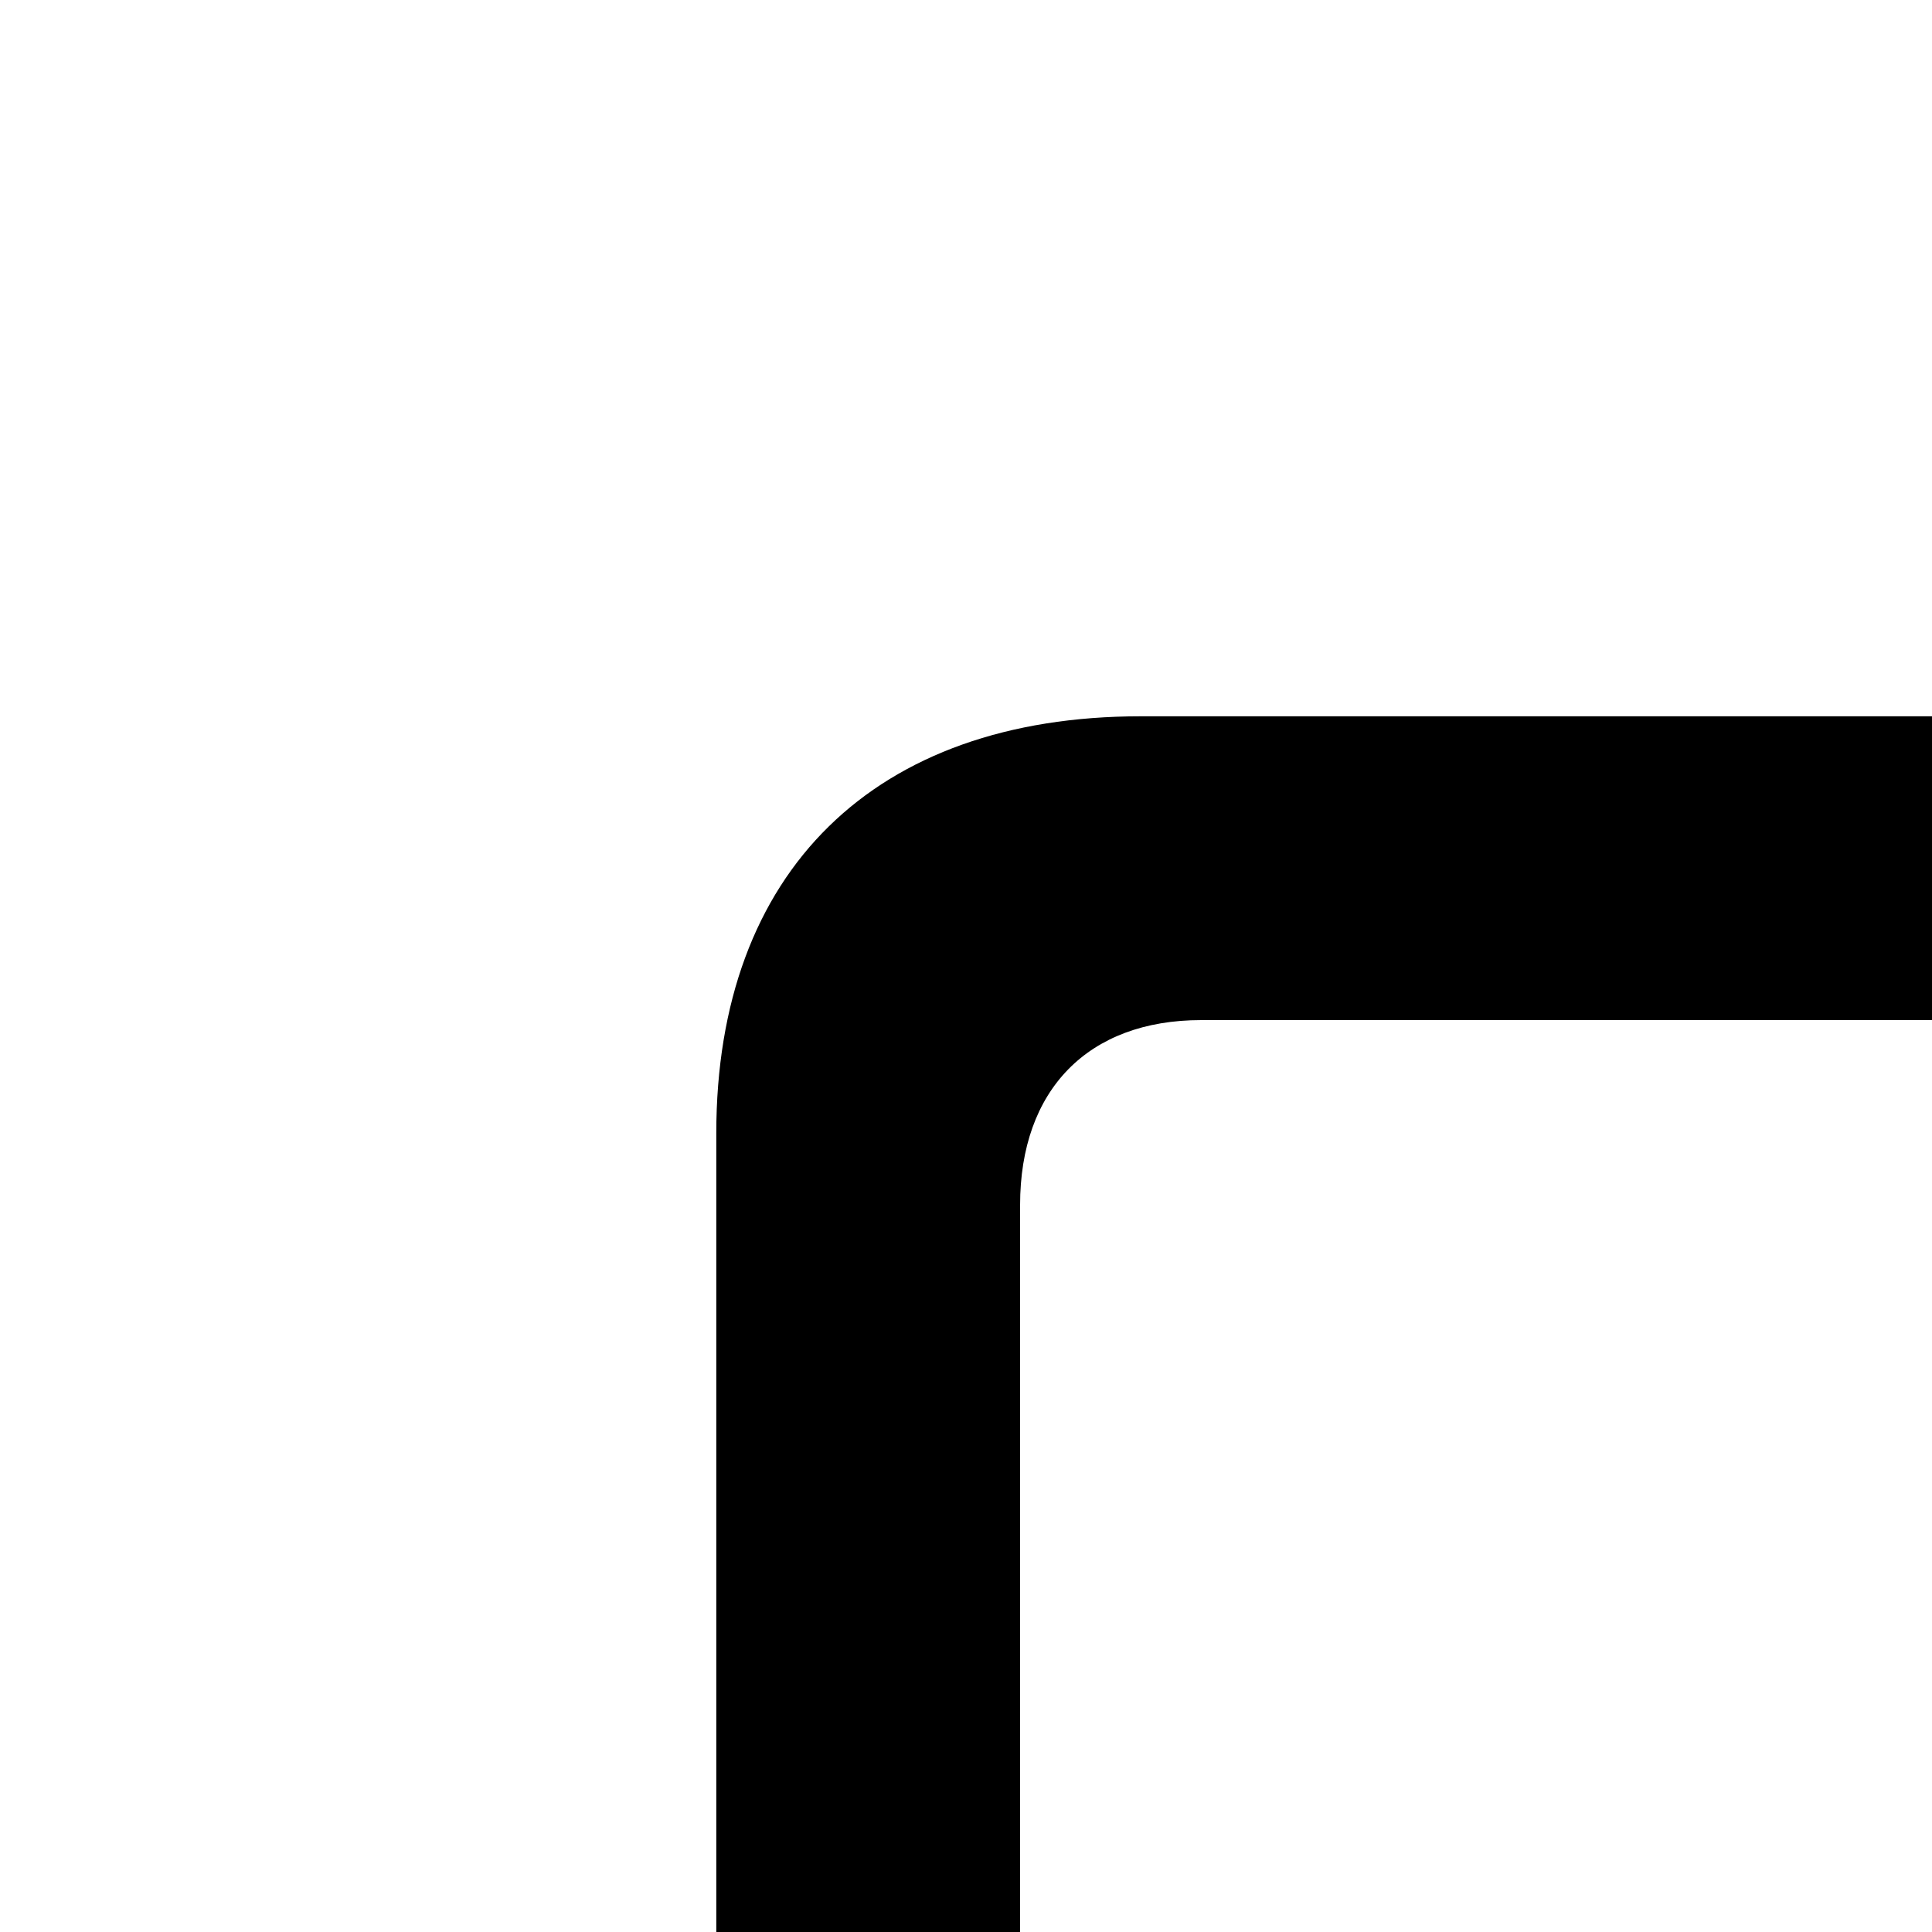 <?xml version="1.0" encoding="utf-8"?><!-- Uploaded to: SVG Repo, www.svgrepo.com, Generator: SVG Repo Mixer Tools -->
<svg fill="#000000" width="800px" height="800px" viewBox="0 0 24 24" xmlns="http://www.w3.org/2000/svg"><path d="M 8.898 41.922 C 8.898 45.18 10.867 47.102 14.172 47.102 L 41.828 47.102 C 45.133 47.102 47.102 45.18 47.102 41.922 L 47.102 14.078 C 47.102 10.82 45.133 8.898 41.828 8.898 L 14.172 8.898 C 10.867 8.898 8.898 10.82 8.898 14.078 Z M 12.672 41.031 L 12.672 14.969 C 12.672 13.539 13.516 12.672 14.922 12.672 L 41.078 12.672 C 42.484 12.672 43.328 13.539 43.328 14.969 L 43.328 41.031 C 43.328 42.461 42.484 43.328 41.078 43.328 L 14.922 43.328 C 13.516 43.328 12.672 42.461 12.672 41.031 Z"/></svg>